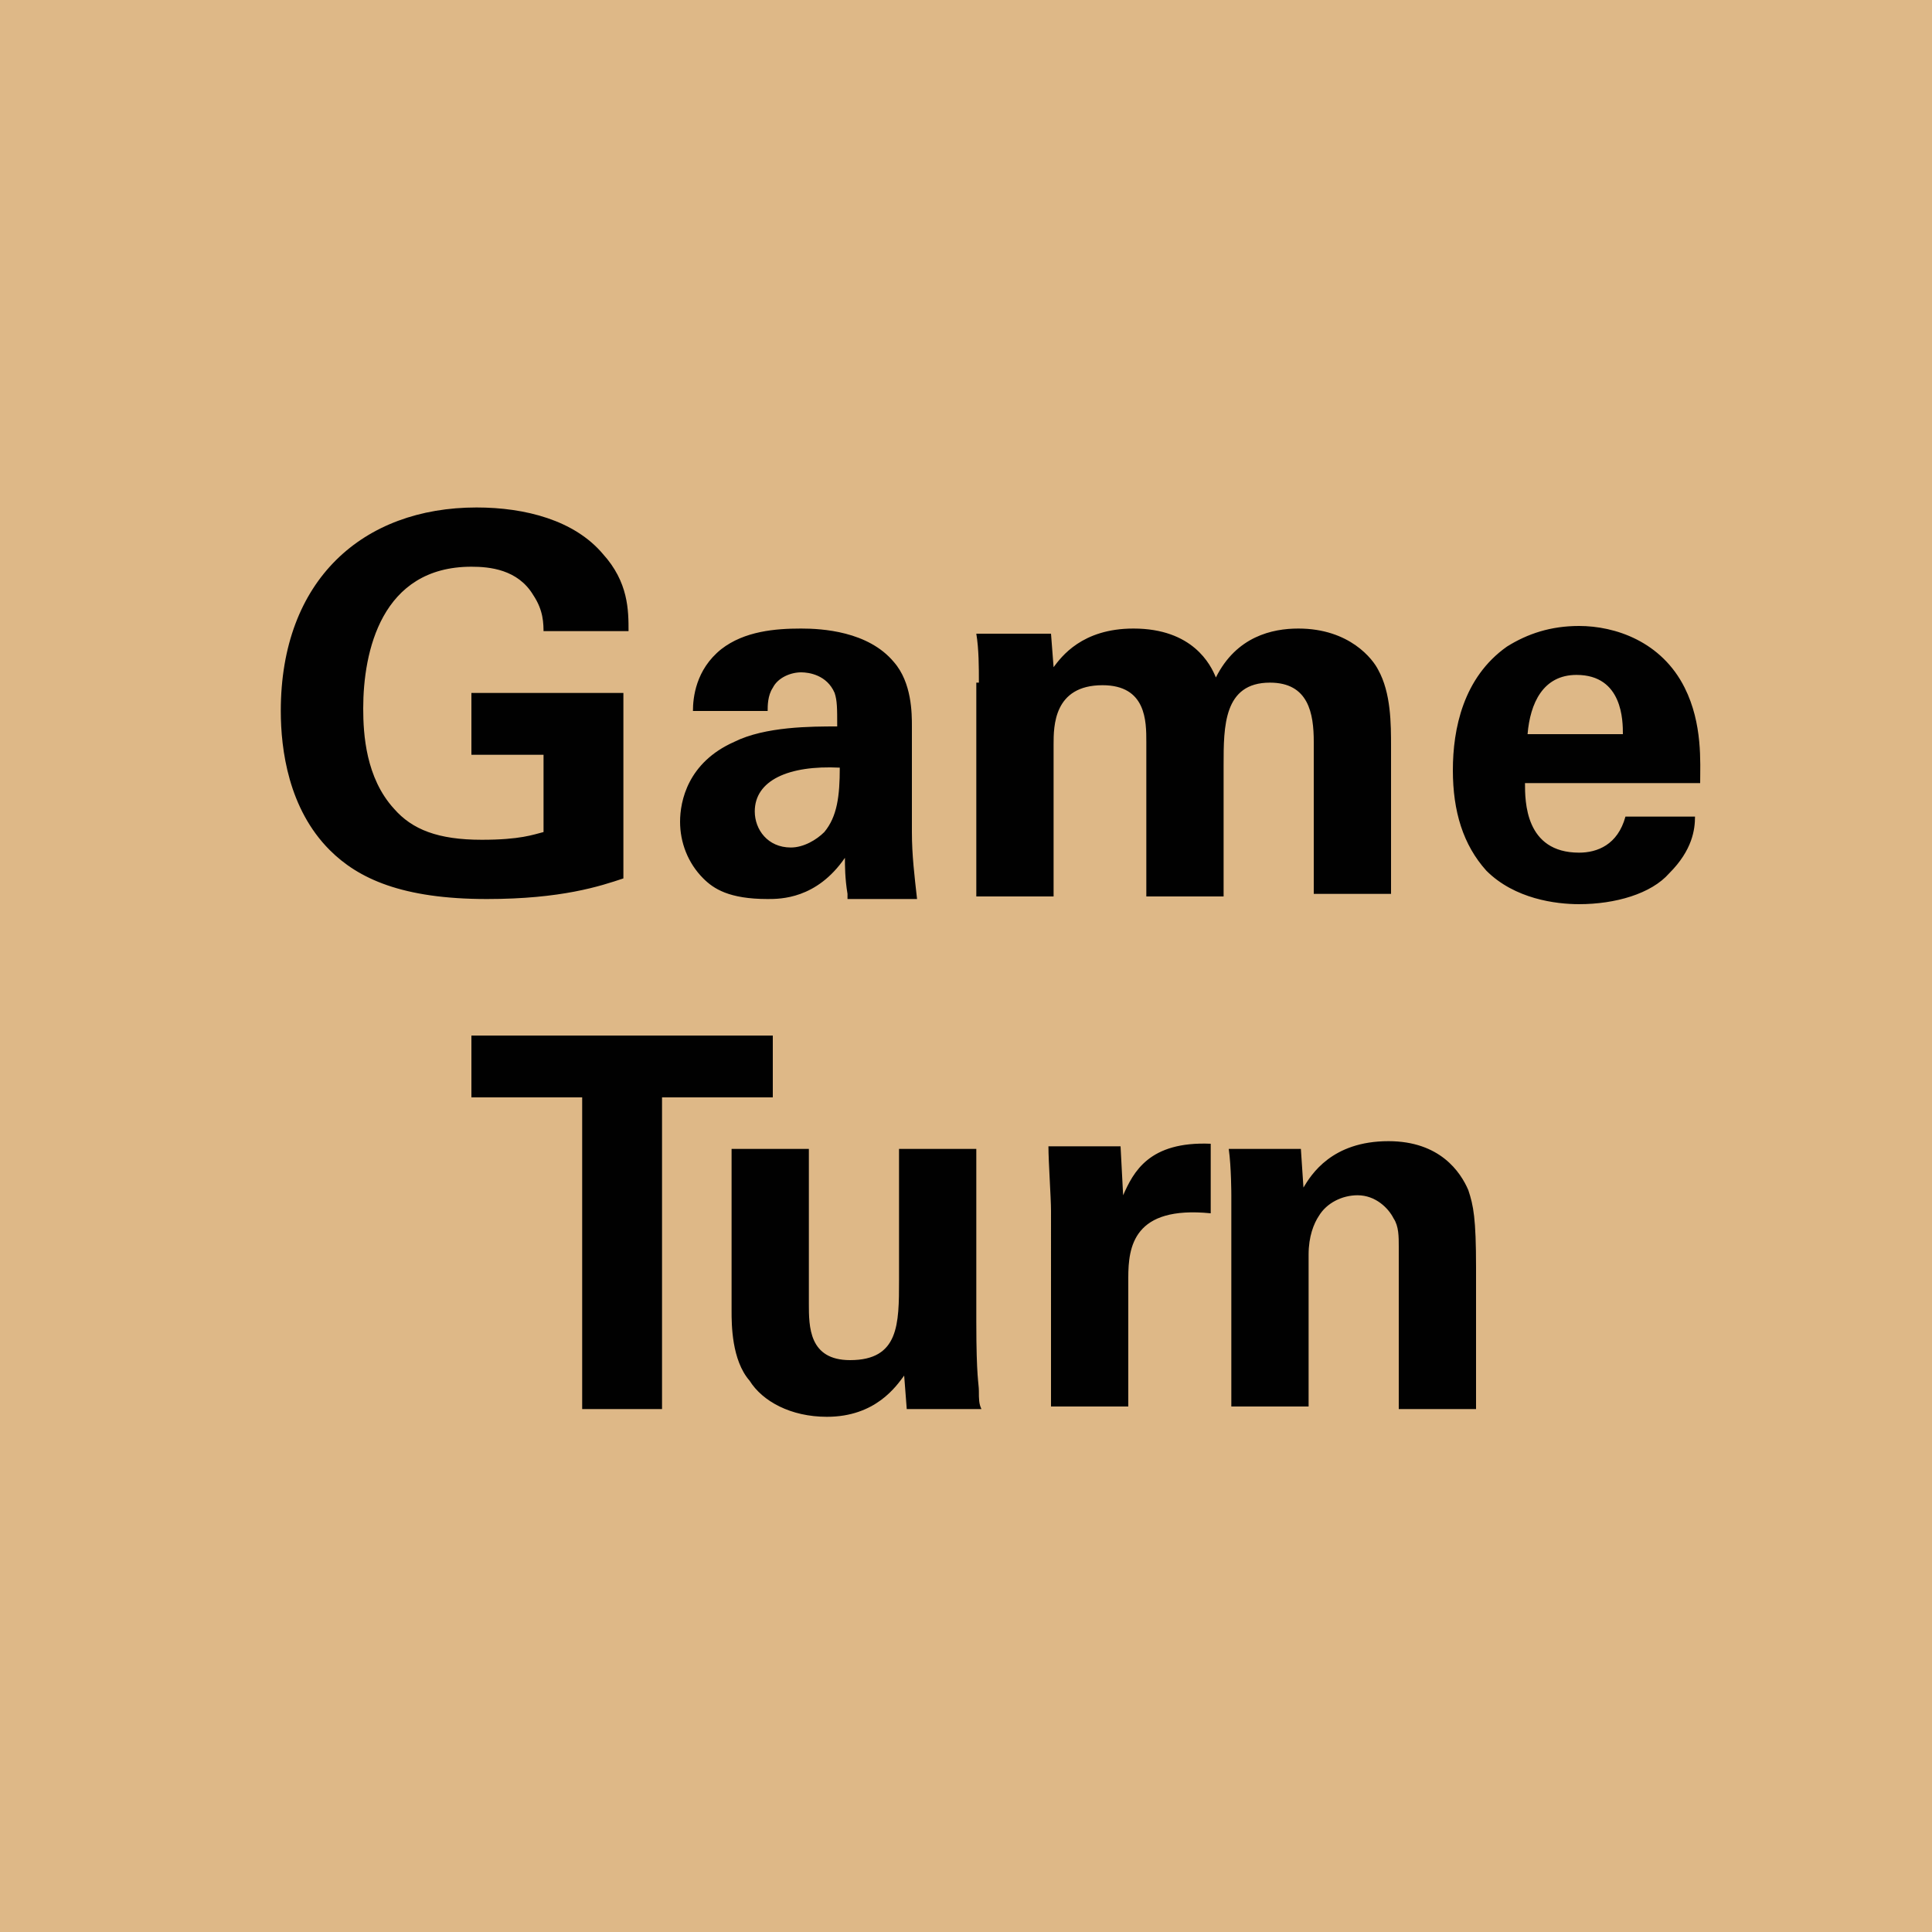 <svg version="1.2" baseProfile="tiny" xmlns="http://www.w3.org/2000/svg" viewBox="0 0 75 75" overflow="visible" xml:space="preserve"><path fill="#DEB887" d="M0 0h75v75H0z"/><g fill="#010101"><path d="M21.1 24.6c0-.4 0-.9-.4-1.5-.6-1-1.7-1.1-2.4-1.1-3.5 0-4.2 3.3-4.2 5.5 0 1 .1 2.7 1.2 3.9.7.8 1.7 1.2 3.4 1.2 1.5 0 2-.2 2.4-.3v-3h-2.8v-2.4h5.9v7.2c-.9.3-2.4.8-5.3.8-3.3 0-5-.8-6.1-1.9-1.6-1.6-1.9-3.9-1.9-5.4 0-5.1 3.2-7.9 7.6-7.9 1.9 0 3.8.5 4.9 1.8 1 1.1 1 2.2 1 3h-3.3zM32.9 34.7c-.1-.6-.1-1.1-.1-1.4-1.1 1.6-2.5 1.6-3 1.6-1.5 0-2.1-.4-2.5-.8-.6-.6-.9-1.4-.9-2.2 0-.8.3-2.3 2.1-3.1 1.2-.6 3-.6 4-.6 0-.7 0-1-.1-1.3-.3-.7-1-.8-1.3-.8-.4 0-.9.2-1.1.6-.2.3-.2.7-.2.9h-2.9c0-.5.1-1.6 1.1-2.4.9-.7 2.1-.8 3.1-.8.8 0 2.6.1 3.6 1.3.7.8.7 2 .7 2.5v4.1c0 .9.1 1.7.2 2.6h-2.7zm-3.6-3.2c0 .7.5 1.4 1.4 1.4.5 0 1-.3 1.3-.6.5-.6.6-1.4.6-2.5-2-.1-3.3.5-3.3 1.7zM38 26.5c0-.6 0-1.3-.1-1.9h2.9l.1 1.3c.3-.4 1.1-1.5 3.1-1.5 2.3 0 3 1.4 3.2 1.9.8-1.6 2.2-1.9 3.2-1.9 2 0 2.9 1.2 3.1 1.6.5.9.5 2.1.5 3v5.7h-3v-5.9c0-1.1-.2-2.3-1.7-2.3-1.8 0-1.8 1.7-1.8 3.2v5.1h-3v-6c0-.8 0-2.2-1.7-2.2-1.9 0-1.9 1.6-1.9 2.3v5.9h-3v-8.3zM59.2 30.4c0 .7 0 2.7 2.1 2.7.7 0 1.5-.3 1.8-1.4h2.7c0 .5-.1 1.3-1 2.2-.7.8-2.1 1.2-3.5 1.2-.9 0-2.5-.2-3.6-1.3-.9-1-1.3-2.3-1.3-3.9s.4-3.6 2.1-4.8c.8-.5 1.7-.8 2.8-.8 1.4 0 3.2.6 4.1 2.4.7 1.4.6 2.9.6 3.7h-6.8zm3.8-1.9c0-.5 0-2.3-1.8-2.3-1.3 0-1.8 1.1-1.9 2.3H63zM22.6 42.6h-4.3v-2.4H30v2.4h-4.3v12.1h-3.1V42.6z"/><path d="M31.4 44.6v6c0 .9 0 2.2 1.6 2.2 1.9 0 1.9-1.4 1.9-3.1v-5.1h3v6.7c0 2.2.1 2.4.1 2.7 0 .3 0 .5.1.7h-2.9l-.1-1.3c-.3.4-1.1 1.6-3 1.6-1.4 0-2.5-.6-3-1.4-.7-.8-.7-2.2-.7-2.7v-6.3h3zM40.8 47c0-.5-.1-1.9-.1-2.5h2.8l.1 1.9c.4-.9 1-2.1 3.4-2v2.7c-3-.3-3.2 1.3-3.2 2.5v5h-3V47zM47.8 46.4s0-1.1-.1-1.8h2.8l.1 1.5c.3-.5 1.1-1.8 3.3-1.8 2 0 2.8 1.2 3.1 1.9.2.6.3 1.1.3 3v5.5h-3v-6.3c0-.4 0-.8-.2-1.1-.2-.4-.7-.9-1.4-.9-.6 0-1.2.3-1.5.8-.2.3-.4.8-.4 1.5v5.9h-3v-8.2z"/></g></svg>